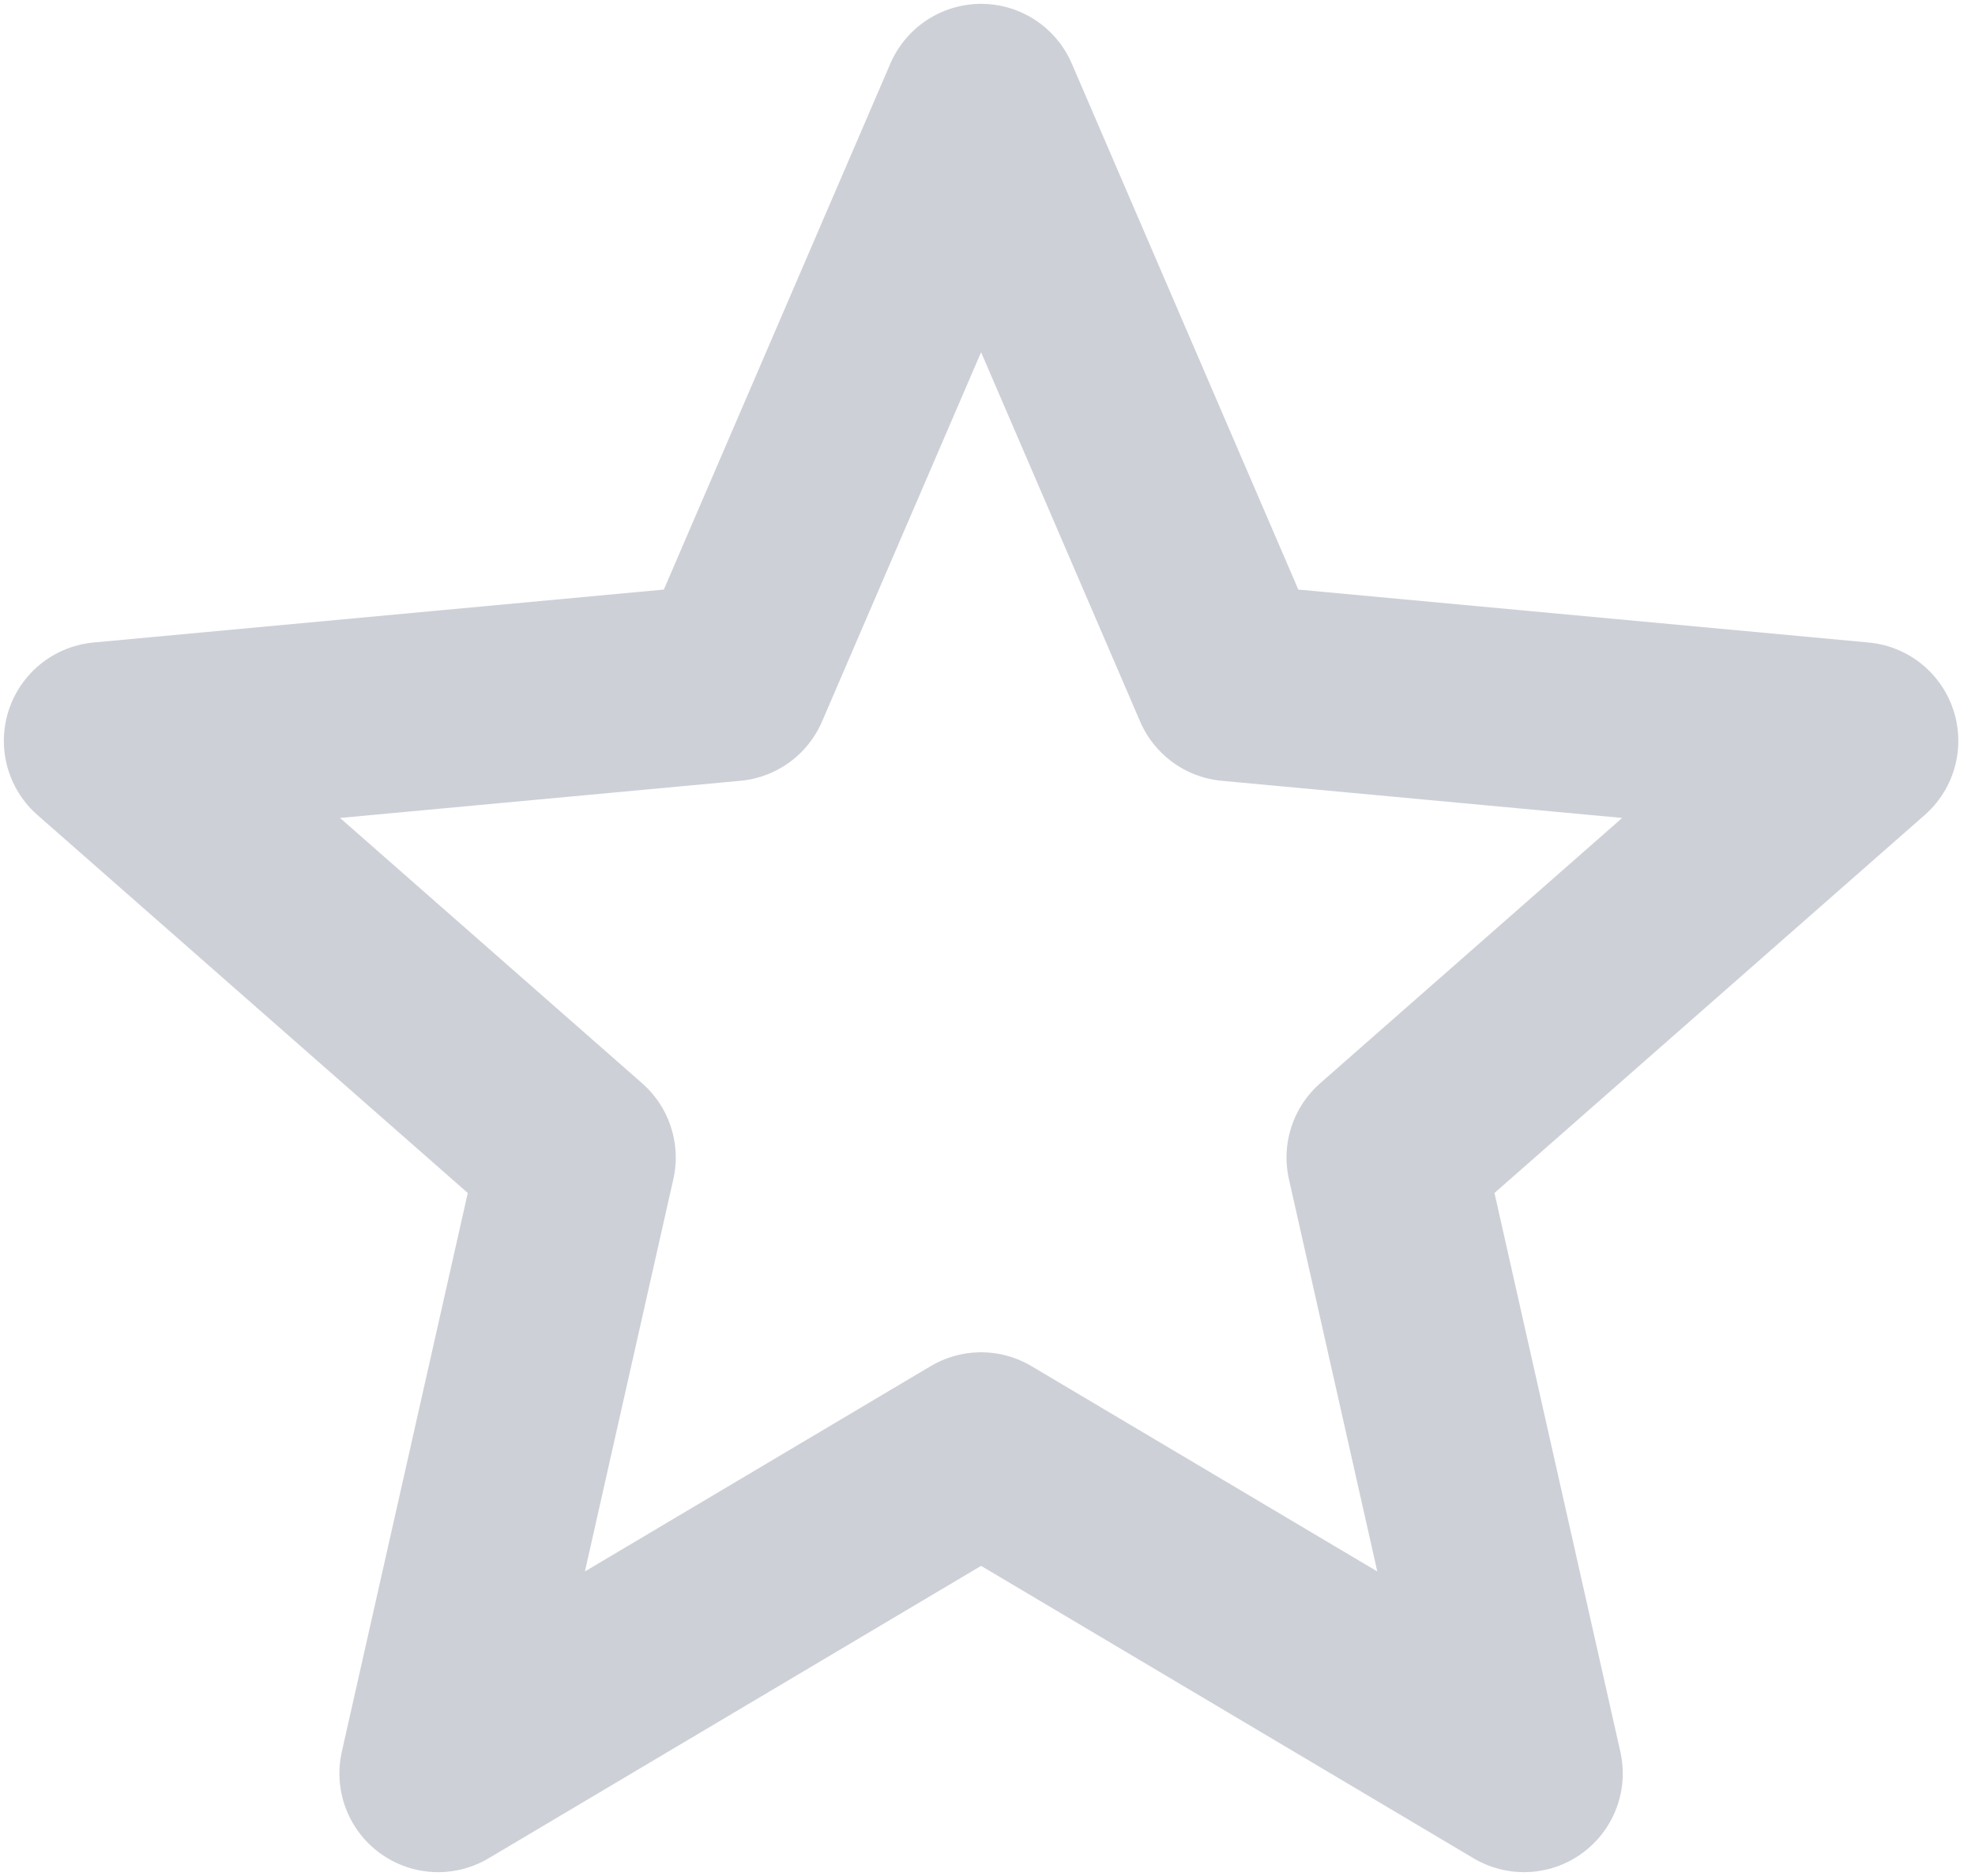 <svg width="20" height="19" viewBox="0 0 20 19" fill="none" xmlns="http://www.w3.org/2000/svg">
<path d="M9.935 1.039L12.464 6.912L18.831 7.503L14.028 11.723L15.433 17.961L9.935 14.696L4.437 17.961L5.843 11.723L1.039 7.503L7.406 6.912L9.935 1.039Z" stroke="#CED0D8" stroke-width="2" stroke-linejoin="round"/>
</svg>
